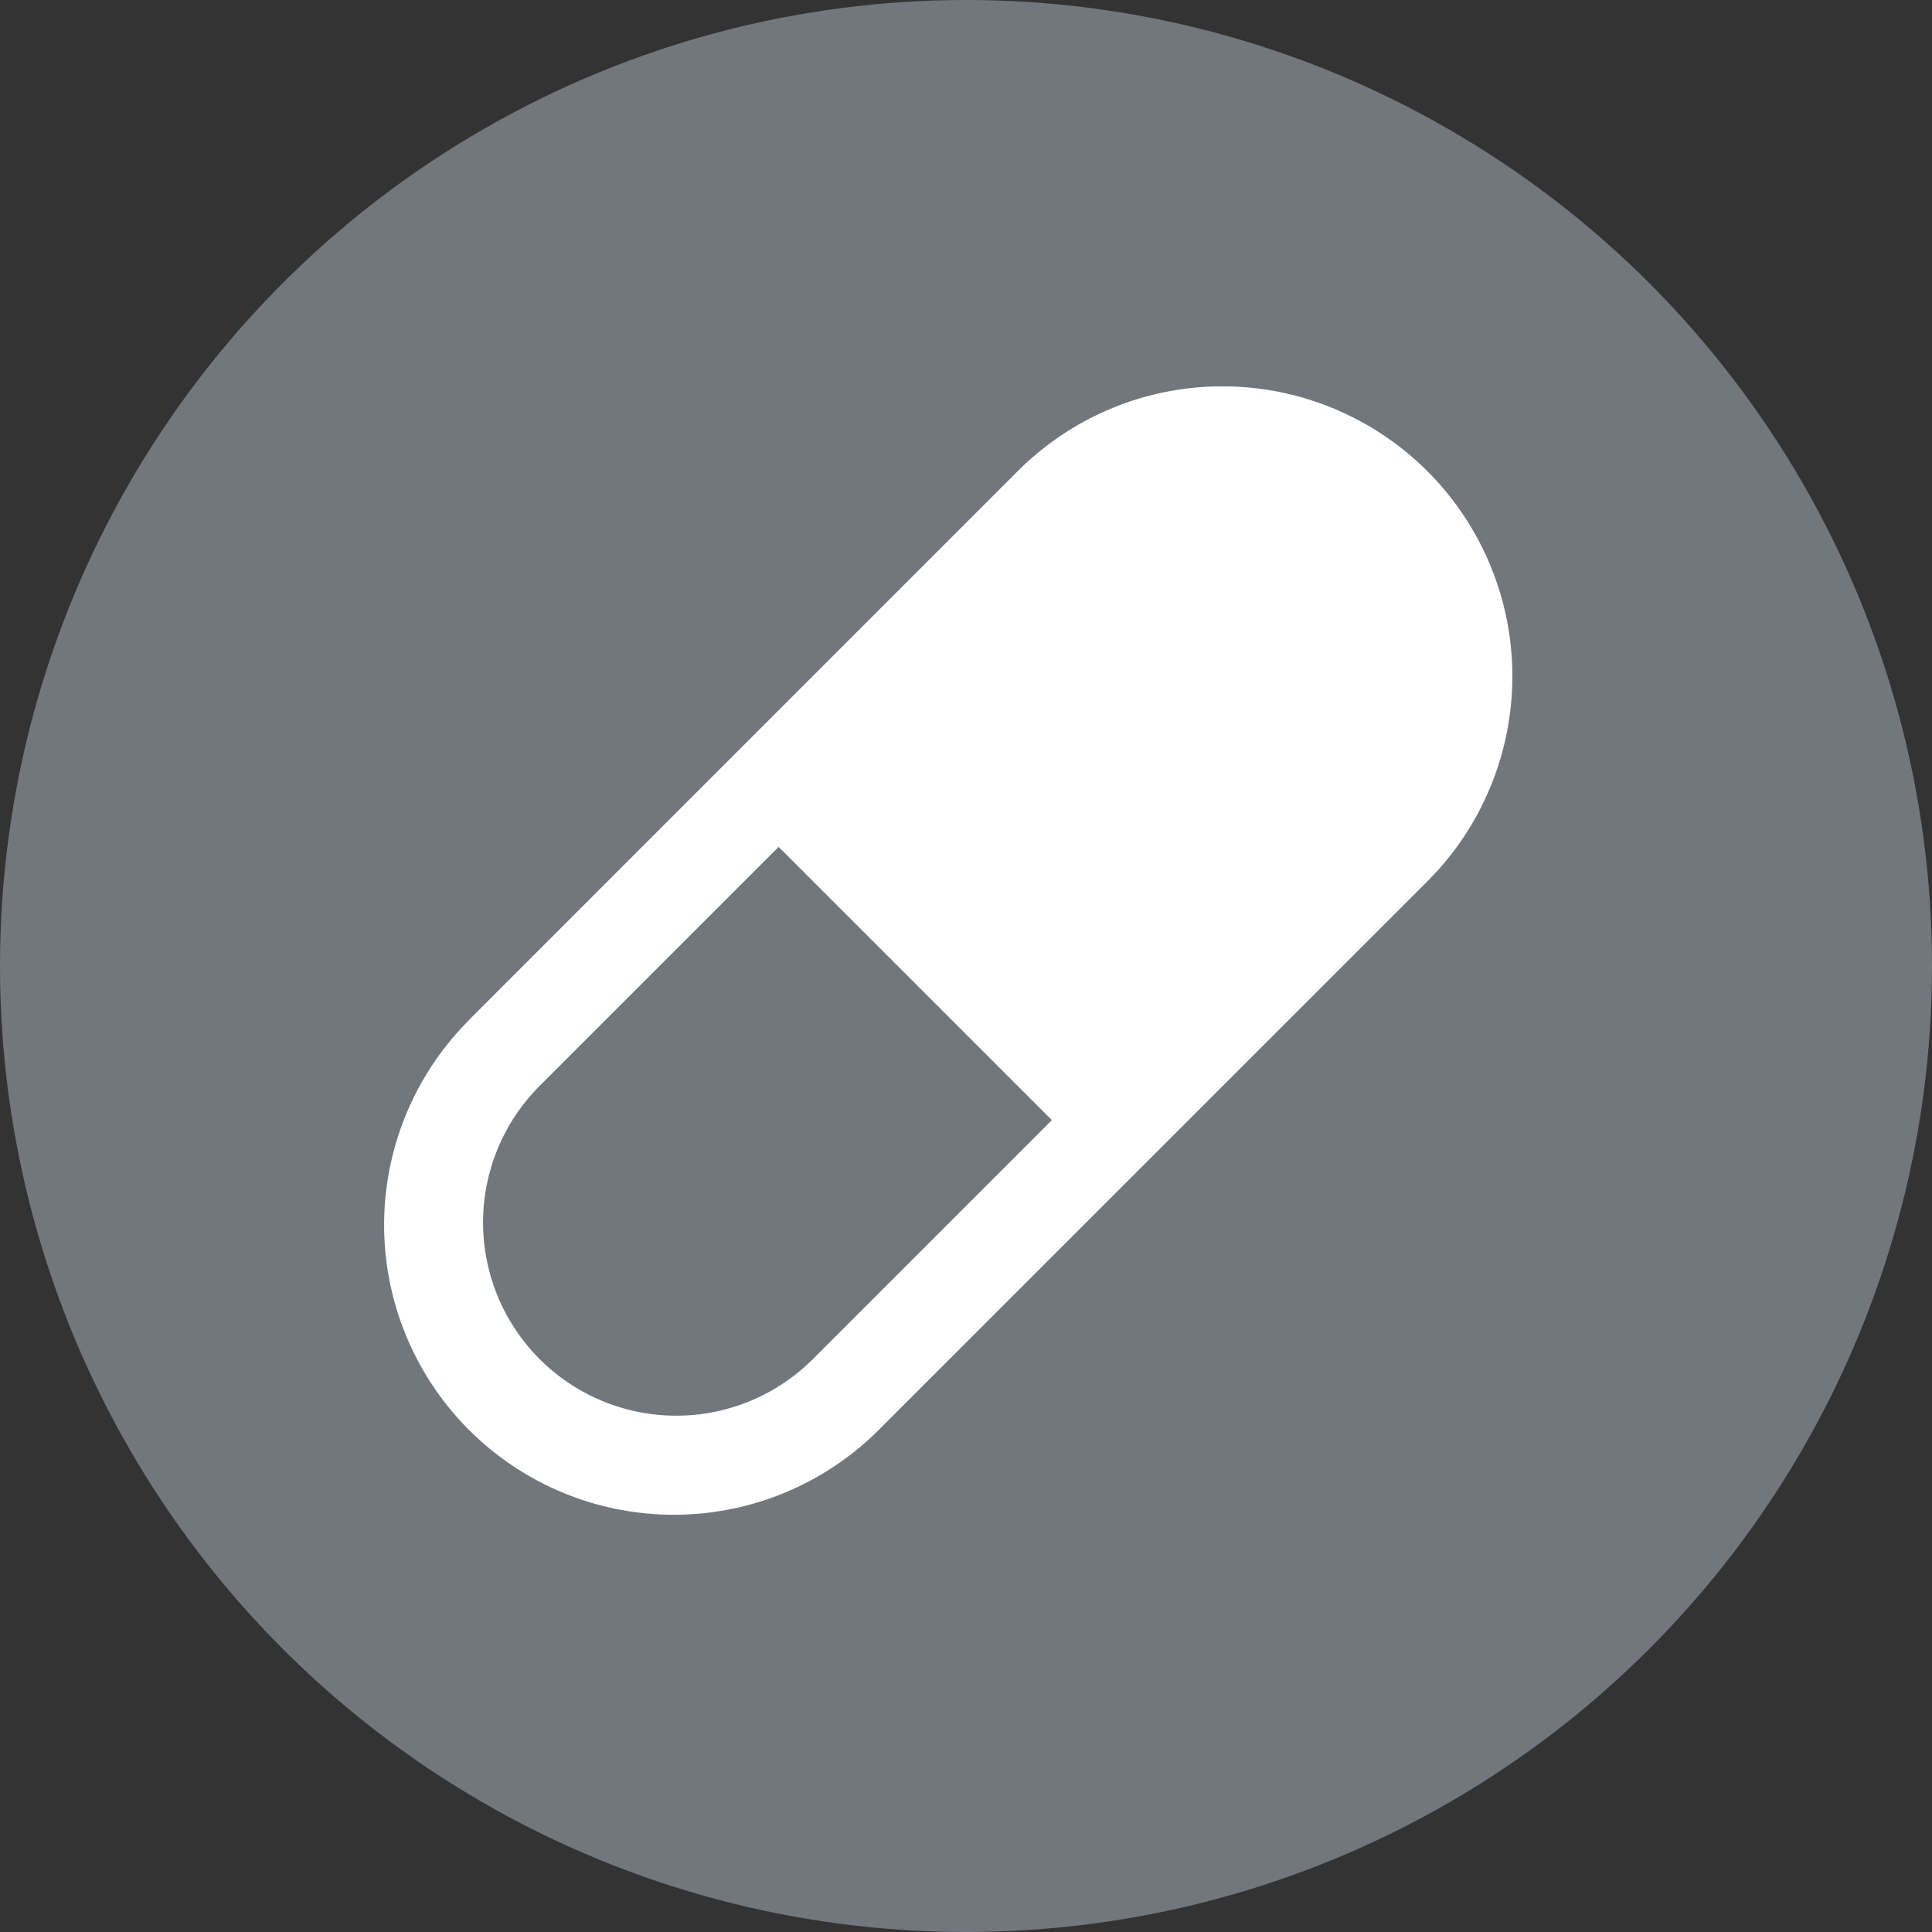 <svg xmlns="http://www.w3.org/2000/svg" viewBox="0 0 32 32"><rect x="0" y="0" width="32" height="32" fill="#333333" stroke="none"/><g fill="none" fill-rule="evenodd"><circle cx="16" cy="16" r="16" fill="#DAE8FC" opacity=".375"/><path fill="#FFF" fill-rule="nonzero" d="M14.594 23.644a4.799 4.799 0 01-6.928-6.642l.14-.146 9.05-9.051a4.787 4.787 0 013.3-1.405h.19a4.802 4.802 0 013.44 8.047l-.14.146-9.052 9.051zm-1.697-9.617l-3.96 3.96a3.2 3.2 0 004.398 4.646l.128-.12 3.96-3.96-4.526-4.526z"/></g></svg>